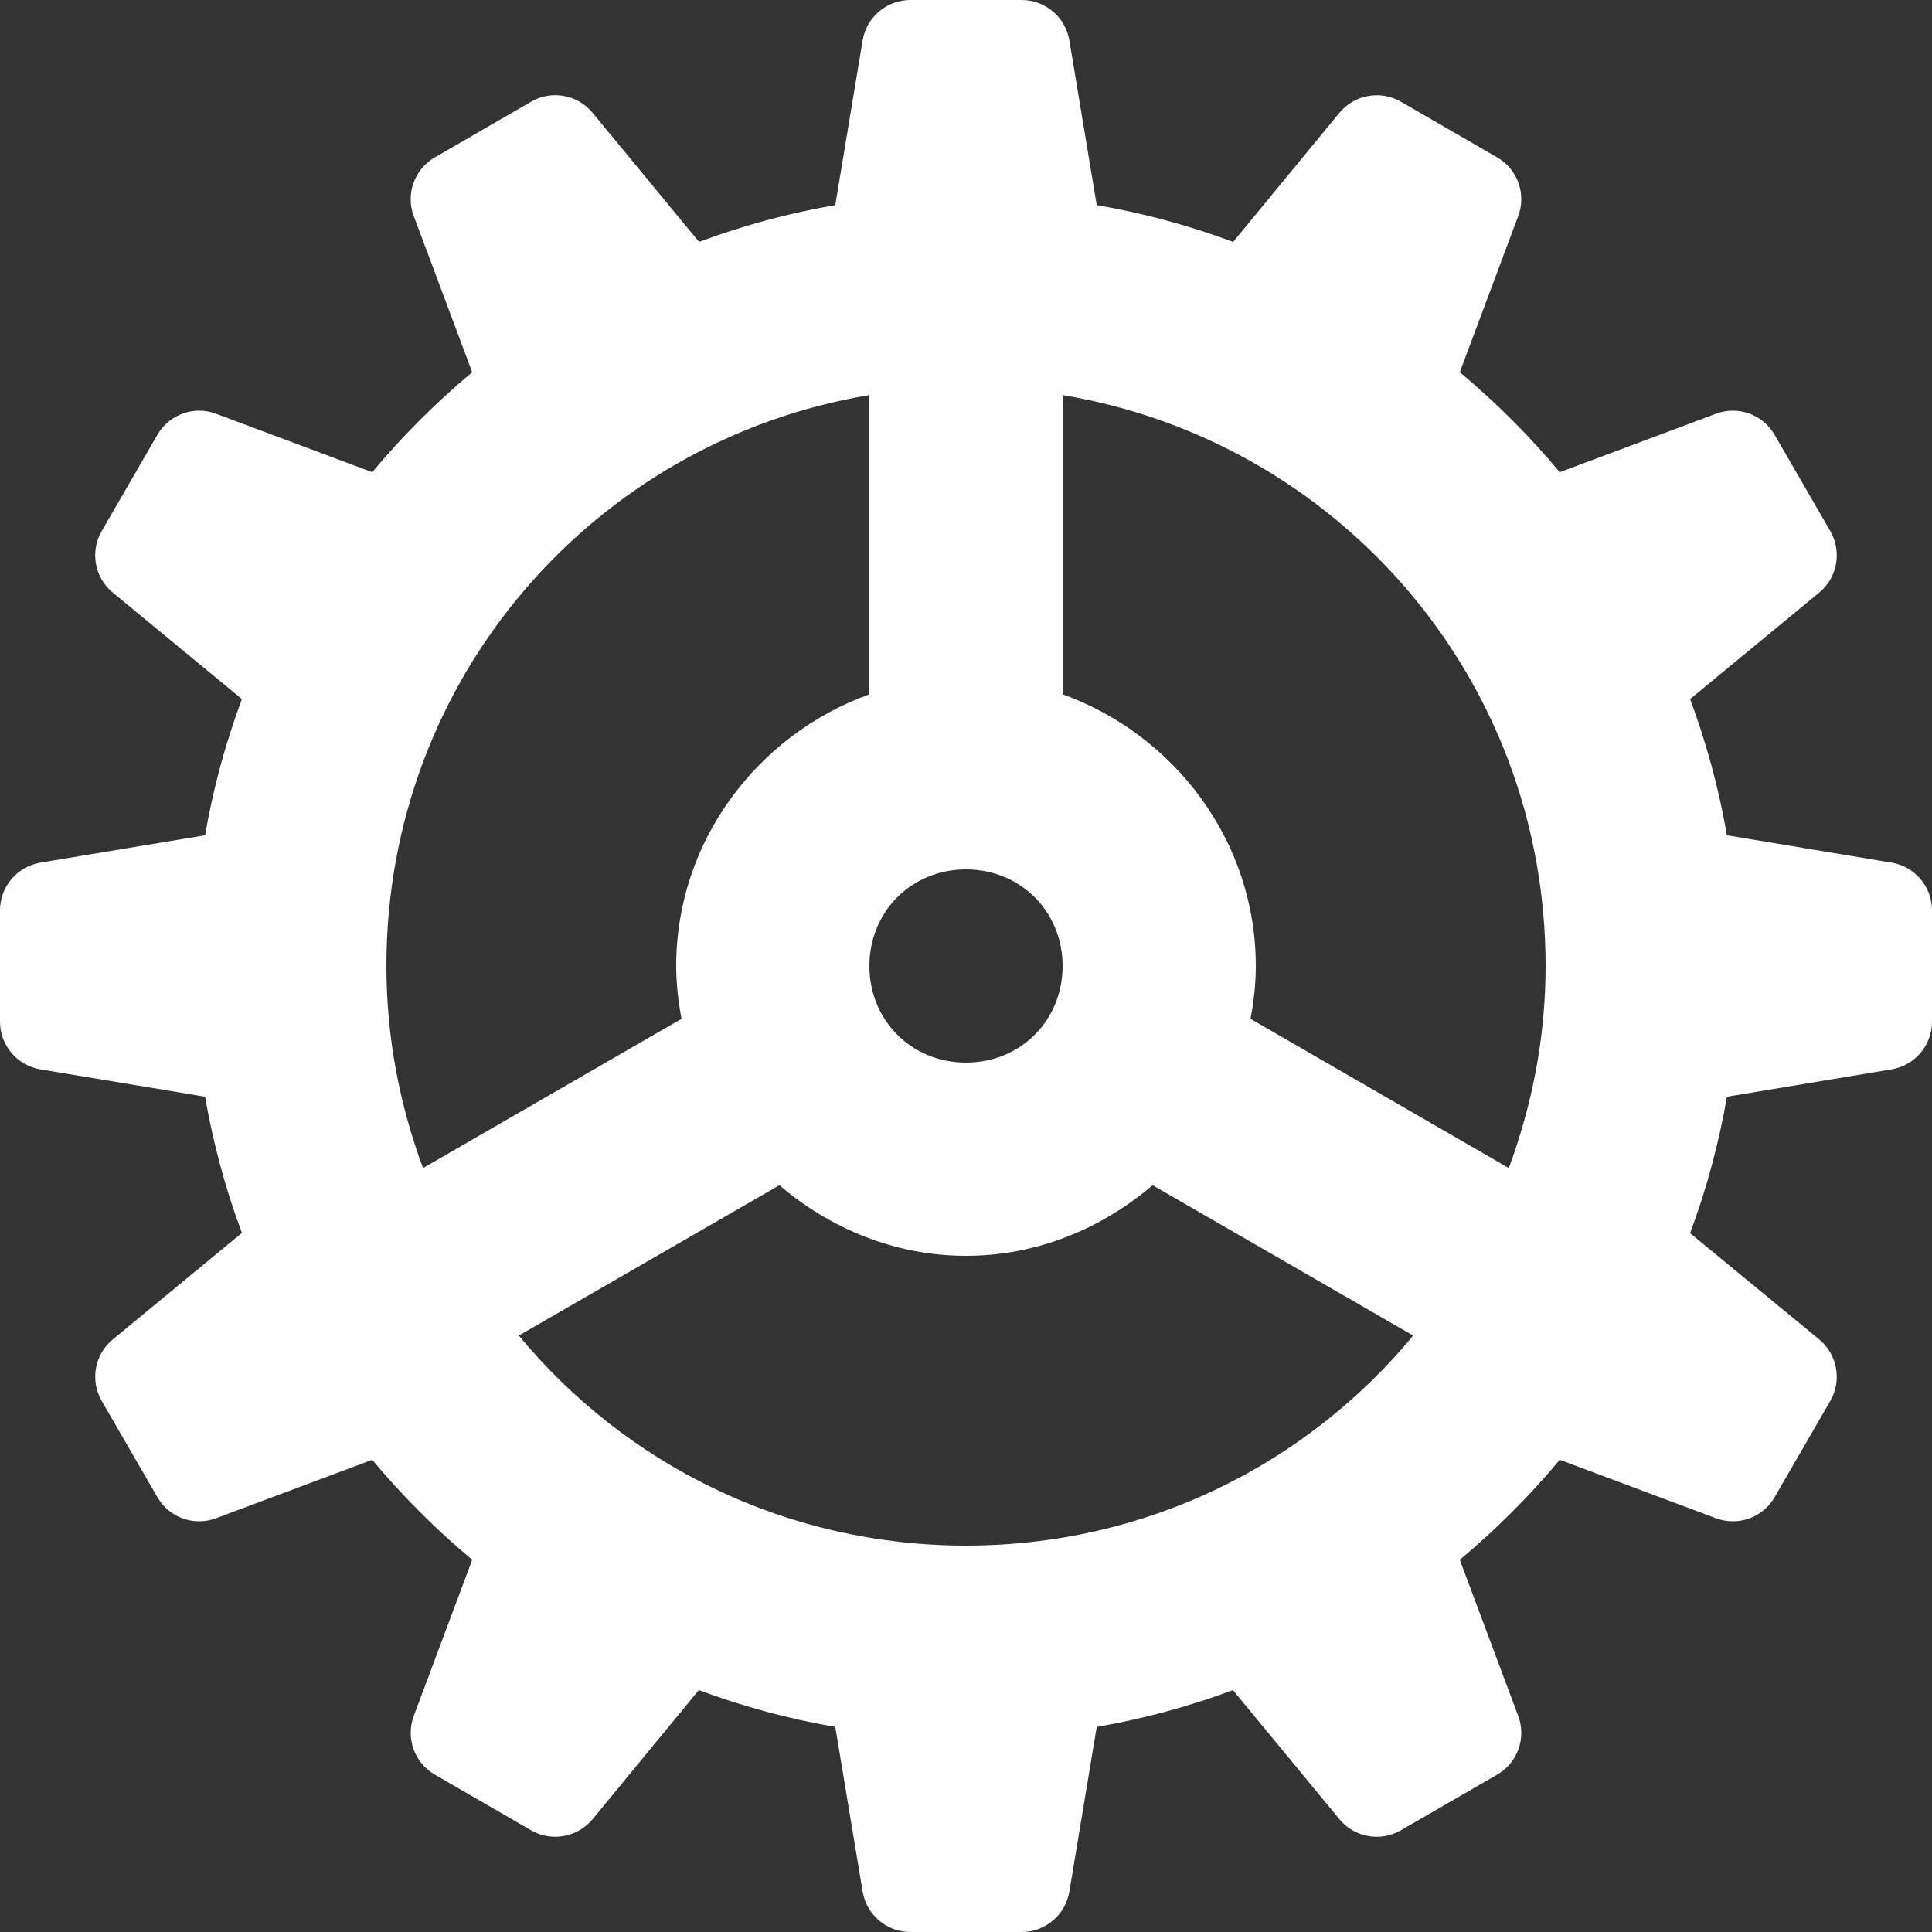 <svg width="24" height="24" viewBox="0 0 24 24" fill="none" xmlns="http://www.w3.org/2000/svg">
<rect x="0" y="0" width="24" height="24" fill="#333333" stroke="none"/>
<path d="M11.309 0C11.016 0 10.764 0.212 10.716 0.502L10.376 2.548C9.792 2.648 9.227 2.803 8.684 3.005L7.362 1.402C7.176 1.175 6.852 1.116 6.598 1.263L5.402 1.955C5.148 2.101 5.037 2.41 5.14 2.684L5.866 4.624C5.416 5 5 5.416 4.624 5.866L2.684 5.14C2.41 5.037 2.101 5.148 1.955 5.402L1.263 6.598C1.116 6.852 1.175 7.176 1.402 7.362L3.005 8.684C2.803 9.227 2.648 9.792 2.548 10.376L0.502 10.716C0.212 10.765 0 11.015 0 11.309V12.691C0 12.984 0.212 13.236 0.502 13.284L2.548 13.624C2.648 14.208 2.803 14.773 3.005 15.316L1.402 16.638C1.175 16.824 1.117 17.148 1.263 17.402L1.955 18.598C2.101 18.852 2.41 18.963 2.684 18.86L4.624 18.134C5 18.584 5.416 19 5.866 19.376L5.14 21.316C5.037 21.591 5.149 21.899 5.402 22.045L6.598 22.737C6.852 22.883 7.176 22.824 7.362 22.598L8.681 20.995C9.225 21.197 9.791 21.352 10.376 21.452L10.716 23.498C10.765 23.788 11.015 24 11.309 24H12.691C12.984 24 13.236 23.788 13.284 23.498L13.624 21.452C14.208 21.352 14.773 21.197 15.316 20.995L16.638 22.598C16.824 22.825 17.148 22.883 17.402 22.737L18.598 22.045C18.852 21.899 18.963 21.59 18.86 21.316L18.134 19.376C18.584 19 19 18.584 19.376 18.134L21.316 18.86C21.591 18.963 21.899 18.851 22.045 18.598L22.737 17.402C22.883 17.148 22.824 16.824 22.598 16.638L20.995 15.319C21.197 14.775 21.352 14.209 21.452 13.624L23.498 13.284C23.788 13.235 24 12.985 24 12.691V11.309C24 11.016 23.788 10.764 23.498 10.716L21.452 10.376C21.352 9.792 21.197 9.227 20.995 8.684L22.598 7.362C22.825 7.176 22.883 6.852 22.737 6.598L22.045 5.402C21.899 5.148 21.59 5.037 21.316 5.14L19.376 5.866C19 5.416 18.584 5 18.134 4.624L18.86 2.684C18.963 2.409 18.851 2.101 18.598 1.955L17.402 1.263C17.148 1.117 16.824 1.176 16.638 1.402L15.319 3.005C14.775 2.803 14.209 2.648 13.624 2.548L13.284 0.502C13.235 0.212 12.985 0 12.691 0H11.309ZM10.8 4.908V8.625C9.411 9.126 8.4 10.448 8.4 12C8.4 12.224 8.426 12.443 8.466 12.656L5.255 14.51C4.965 13.728 4.8 12.885 4.8 12C4.8 8.419 7.386 5.477 10.8 4.908ZM13.2 4.908C16.614 5.477 19.2 8.419 19.2 12C19.2 12.886 19.032 13.728 18.743 14.51L15.534 12.656C15.575 12.443 15.6 12.224 15.6 12C15.6 10.448 14.589 9.126 13.2 8.625V4.908ZM12 10.8C12.677 10.8 13.2 11.323 13.2 12C13.2 12.677 12.677 13.2 12 13.2C11.323 13.2 10.8 12.677 10.8 12C10.8 11.323 11.323 10.8 12 10.8ZM9.682 14.723C10.312 15.261 11.116 15.6 12 15.6C12.884 15.6 13.688 15.261 14.318 14.723L17.555 16.591C16.236 18.187 14.242 19.2 12 19.2C9.758 19.2 7.764 18.187 6.445 16.591L9.682 14.723Z" fill="white"/>
</svg>
